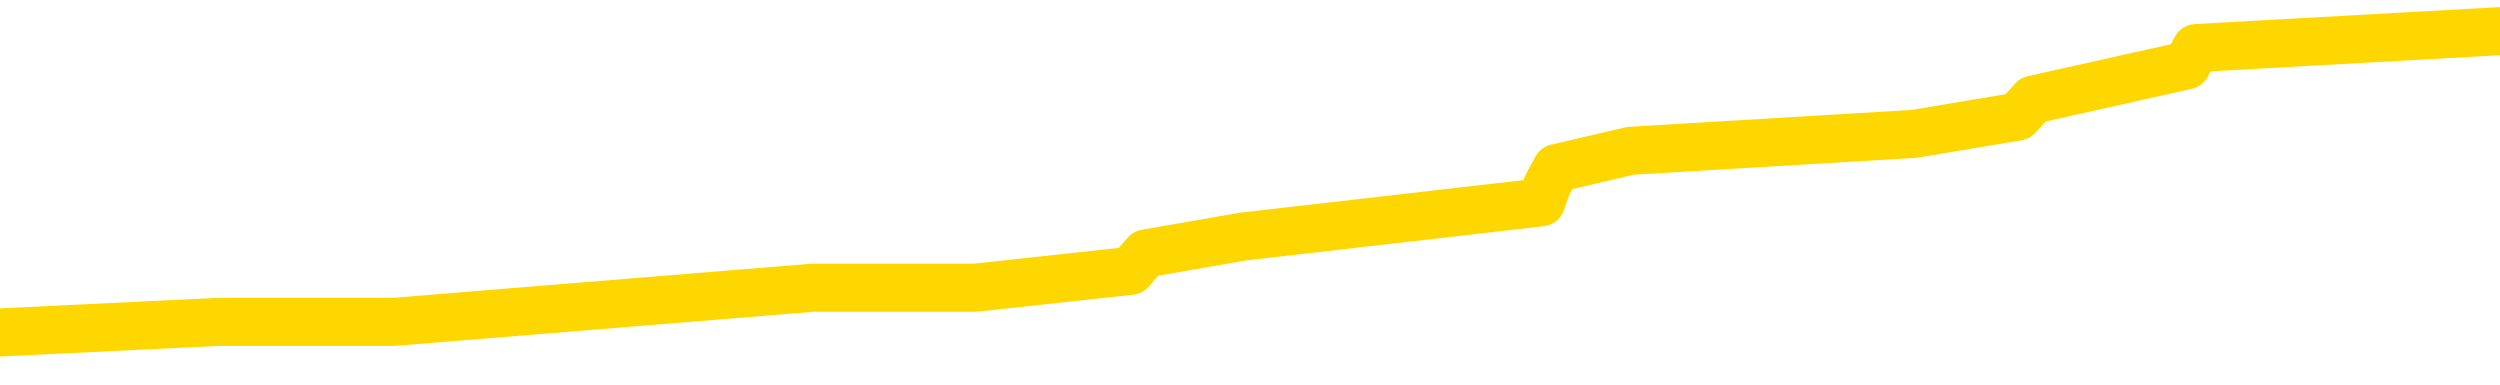 <svg xmlns="http://www.w3.org/2000/svg" version="1.1" viewBox="0 0 6500 1000">
	<path fill="none" stroke="gold" stroke-width="125" stroke-linecap="round" stroke-linejoin="round" d="M0 75904  L-477379 75904 L-477195 75860 L-476705 75771 L-476411 75726 L-476100 75637 L-475865 75593 L-475812 75504 L-475753 75414 L-475599 75370 L-475559 75281 L-475426 75236 L-475134 75192 L-474593 75192 L-473983 75147 L-473935 75147 L-473295 75103 L-473262 75103 L-472736 75103 L-472603 75058 L-472213 74969 L-471885 74880 L-471768 74791 L-471557 74702 L-470840 74702 L-470270 74658 L-470163 74658 L-469988 74613 L-469767 74524 L-469365 74479 L-469339 74390 L-468412 74301 L-468324 74212 L-468242 74123 L-468172 74034 L-467874 73990 L-467722 73901 L-465832 73945 L-465731 73945 L-465469 73945 L-465175 73990 L-465034 73901 L-464785 73901 L-464750 73856 L-464591 73812 L-464128 73723 L-463875 73678 L-463662 73589 L-463411 73544 L-463062 73500 L-462135 73411 L-462041 73322 L-461630 73277 L-460460 73188 L-459271 73144 L-459178 73055 L-459151 72966 L-458885 72877 L-458586 72788 L-458457 72699 L-458420 72609 L-457605 72609 L-457221 72654 L-456161 72699 L-456099 72699 L-455834 73589 L-455363 74435 L-455171 75281 L-454907 76127 L-454570 76082 L-454434 76038 L-453979 75993 L-453236 75949 L-453218 75904 L-453053 75815 L-452985 75815 L-452469 75771 L-451440 75771 L-451244 75726 L-450755 75682 L-450393 75637 L-449985 75637 L-449599 75682 L-447895 75682 L-447797 75682 L-447726 75682 L-447664 75682 L-447480 75637 L-447143 75637 L-446503 75593 L-446426 75548 L-446365 75548 L-446178 75504 L-446099 75504 L-445921 75459 L-445902 75414 L-445672 75414 L-445284 75370 L-444396 75370 L-444356 75325 L-444268 75281 L-444241 75192 L-443233 75147 L-443083 75058 L-443059 75014 L-442926 74969 L-442886 74925 L-441628 74880 L-441570 74880 L-441030 74836 L-440978 74836 L-440931 74836 L-440536 74791 L-440396 74747 L-440196 74702 L-440050 74702 L-439885 74702 L-439609 74747 L-439250 74747 L-438697 74702 L-438052 74658 L-437794 74569 L-437640 74524 L-437239 74479 L-437199 74435 L-437078 74390 L-437016 74435 L-437002 74435 L-436909 74435 L-436616 74390 L-436464 74212 L-436134 74123 L-436056 74034 L-435980 73990 L-435753 73856 L-435687 73767 L-435459 73678 L-435407 73589 L-435242 73544 L-434236 73500 L-434053 73455 L-433502 73411 L-433109 73322 L-432712 73277 L-431861 73188 L-431783 73144 L-431204 73099 L-430763 73099 L-430522 73055 L-430364 73055 L-429964 72966 L-429943 72966 L-429498 72921 L-429093 72877 L-428957 72788 L-428782 72699 L-428645 72609 L-428395 72520 L-427395 72476 L-427313 72431 L-427178 72387 L-427139 72342 L-426249 72298 L-426034 72253 L-425590 72209 L-425473 72164 L-425416 72120 L-424740 72120 L-424639 72075 L-424611 72075 L-423269 72031 L-422863 71986 L-422824 71942 L-421895 71897 L-421797 71853 L-421664 71808 L-421260 71764 L-421234 71719 L-421141 71674 L-420925 71630 L-420513 71541 L-419360 71452 L-419068 71363 L-419040 71274 L-418431 71229 L-418181 71140 L-418162 71096 L-417232 71051 L-417181 70962 L-417058 70918 L-417041 70829 L-416885 70784 L-416710 70695 L-416573 70650 L-416517 70606 L-416409 70561 L-416324 70517 L-416090 70472 L-416015 70428 L-415707 70383 L-415589 70339 L-415419 70294 L-415328 70250 L-415226 70250 L-415202 70205 L-415125 70205 L-415027 70116 L-414660 70072 L-414556 70027 L-414052 69983 L-413600 69938 L-413562 69894 L-413538 69849 L-413497 69804 L-413369 69760 L-413268 69715 L-412826 69671 L-412544 69626 L-411952 69582 L-411821 69537 L-411547 69448 L-411394 69404 L-411241 69359 L-411156 69270 L-411078 69226 L-410892 69181 L-410842 69181 L-410814 69137 L-410735 69092 L-410711 69048 L-410428 68959 L-409824 68869 L-408829 68825 L-408531 68780 L-407797 68736 L-407552 68691 L-407463 68647 L-406885 68602 L-406187 68558 L-405435 68513 L-405116 68469 L-404733 68380 L-404656 68335 L-404022 68291 L-403836 68246 L-403748 68246 L-403619 68246 L-403306 68202 L-403257 68157 L-403115 68113 L-403093 68068 L-402125 68024 L-401580 67979 L-401102 67979 L-401041 67979 L-400717 67979 L-400696 67934 L-400633 67934 L-400423 67890 L-400346 67845 L-400292 67801 L-400269 67756 L-400230 67712 L-400214 67667 L-399457 67623 L-399440 67578 L-398641 67534 L-398489 67489 L-397583 67445 L-397077 67400 L-396848 67311 L-396806 67311 L-396691 67267 L-396515 67222 L-395760 67267 L-395625 67222 L-395461 67178 L-395143 67133 L-394967 67044 L-393945 66955 L-393922 66866 L-393671 66821 L-393458 66732 L-392824 66688 L-392586 66599 L-392553 66510 L-392375 66421 L-392295 66332 L-392205 66287 L-392141 66198 L-391700 66109 L-391677 66065 L-391136 66020 L-390880 65975 L-390385 65931 L-389508 65886 L-389471 65842 L-389419 65797 L-389378 65753 L-389260 65708 L-388984 65664 L-388777 65575 L-388580 65486 L-388557 65397 L-388506 65308 L-388467 65263 L-388389 65219 L-387792 65130 L-387731 65085 L-387628 65040 L-387474 64996 L-386842 64951 L-386161 64907 L-385858 64818 L-385512 64773 L-385314 64729 L-385266 64640 L-384945 64595 L-384318 64551 L-384171 64506 L-384135 64462 L-384077 64417 L-384000 64328 L-383759 64328 L-383671 64284 L-383577 64239 L-383283 64195 L-383149 64150 L-383088 64105 L-383052 64016 L-382779 64016 L-381773 63972 L-381598 63927 L-381547 63927 L-381254 63883 L-381062 63794 L-380729 63749 L-380222 63705 L-379660 63616 L-379645 63527 L-379629 63482 L-379528 63393 L-379414 63304 L-379374 63215 L-379337 63170 L-379271 63170 L-379243 63126 L-379104 63170 L-378811 63170 L-378761 63170 L-378656 63170 L-378392 63126 L-377927 63081 L-377782 63081 L-377728 62992 L-377671 62948 L-377480 62903 L-377114 62859 L-376900 62859 L-376705 62859 L-376647 62859 L-376588 62770 L-376434 62725 L-376165 62681 L-375735 62903 L-375719 62903 L-375642 62859 L-375578 62814 L-375449 62503 L-375425 62458 L-375141 62414 L-375093 62369 L-375039 62325 L-374576 62280 L-374538 62280 L-374497 62235 L-374307 62191 L-373826 62146 L-373339 62102 L-373323 62057 L-373285 62013 L-373028 61968 L-372951 61879 L-372721 61835 L-372705 61746 L-372411 61657 L-371968 61612 L-371521 61568 L-371017 61523 L-370863 61479 L-370576 61434 L-370536 61345 L-370205 61300 L-369983 61256 L-369466 61167 L-369390 61122 L-369143 61033 L-368948 60944 L-368888 60900 L-368112 60855 L-368038 60855 L-367807 60811 L-367791 60811 L-367729 60766 L-367533 60722 L-367069 60722 L-367046 60677 L-366916 60677 L-365615 60677 L-365599 60677 L-365521 60633 L-365428 60633 L-365211 60633 L-365058 60588 L-364880 60633 L-364826 60677 L-364539 60722 L-364499 60722 L-364130 60722 L-363690 60722 L-363507 60722 L-363185 60677 L-362890 60677 L-362444 60588 L-362373 60544 L-361910 60455 L-361472 60410 L-361290 60365 L-359836 60276 L-359704 60232 L-359247 60143 L-359021 60098 L-358635 60009 L-358118 59920 L-357164 59831 L-356370 59742 L-355695 59698 L-355270 59609 L-354959 59564 L-354729 59430 L-354045 59297 L-354032 59163 L-353822 58985 L-353800 58941 L-353626 58852 L-352676 58807 L-352408 58718 L-351593 58674 L-351282 58585 L-351245 58540 L-351187 58451 L-350571 58406 L-349933 58317 L-348307 58273 L-347633 58228 L-346991 58228 L-346913 58228 L-346857 58228 L-346821 58228 L-346793 58184 L-346681 58095 L-346663 58050 L-346640 58006 L-346487 57961 L-346433 57872 L-346355 57828 L-346236 57783 L-346138 57739 L-346021 57694 L-345751 57605 L-345482 57560 L-345464 57471 L-345264 57427 L-345118 57338 L-344891 57293 L-344757 57249 L-344448 57204 L-344388 57160 L-344035 57071 L-343686 57026 L-343585 56982 L-343521 56893 L-343461 56848 L-343077 56759 L-342696 56715 L-342592 56670 L-342331 56626 L-342060 56536 L-341901 56492 L-341868 56447 L-341807 56403 L-341665 56358 L-341481 56314 L-341437 56269 L-341149 56269 L-341133 56225 L-340899 56225 L-340839 56180 L-340800 56180 L-340220 56136 L-340087 56091 L-340063 55913 L-340045 55601 L-340028 55245 L-340011 54889 L-339987 54533 L-339971 54266 L-339950 53954 L-339933 53642 L-339910 53464 L-339893 53286 L-339872 53153 L-339855 53064 L-339806 52930 L-339734 52796 L-339699 52574 L-339675 52396 L-339639 52218 L-339598 52040 L-339561 51951 L-339545 51772 L-339521 51639 L-339484 51550 L-339467 51416 L-339444 51327 L-339426 51238 L-339408 51149 L-339392 51060 L-339363 50926 L-339337 50793 L-339291 50748 L-339275 50659 L-339233 50615 L-339185 50526 L-339114 50437 L-339099 50348 L-339083 50259 L-339021 50214 L-338981 50170 L-338942 50125 L-338776 50081 L-338711 50036 L-338695 49991 L-338651 49902 L-338592 49858 L-338380 49813 L-338346 49769 L-338304 49724 L-338226 49680 L-337689 49635 L-337610 49591 L-337506 49502 L-337418 49457 L-337241 49413 L-336891 49368 L-336735 49324 L-336297 49279 L-336140 49235 L-336010 49190 L-335307 49101 L-335105 49056 L-334145 48967 L-333663 48923 L-333563 48923 L-333471 48878 L-333226 48834 L-333153 48789 L-332710 48700 L-332614 48656 L-332599 48611 L-332583 48567 L-332558 48522 L-332092 48478 L-331875 48433 L-331736 48389 L-331442 48344 L-331353 48300 L-331312 48255 L-331282 48211 L-331110 48166 L-331051 48121 L-330974 48077 L-330894 48032 L-330824 48032 L-330515 47988 L-330430 47943 L-330216 47899 L-330181 47854 L-329497 47810 L-329399 47765 L-329193 47721 L-329147 47676 L-328869 47632 L-328806 47587 L-328789 47498 L-328711 47454 L-328403 47365 L-328379 47320 L-328325 47231 L-328302 47186 L-328180 47142 L-328044 47053 L-327800 47008 L-327674 47008 L-327027 46964 L-327011 46964 L-326987 46964 L-326806 46875 L-326730 46830 L-326638 46786 L-326211 46741 L-325795 46697 L-325402 46608 L-325323 46563 L-325304 46519 L-324941 46474 L-324704 46430 L-324476 46385 L-324163 46341 L-324085 46296 L-324004 46207 L-323826 46118 L-323811 46073 L-323545 45984 L-323465 45940 L-323235 45895 L-323009 45851 L-322693 45851 L-322518 45806 L-322157 45806 L-321765 45762 L-321696 45673 L-321632 45628 L-321492 45539 L-321440 45495 L-321338 45406 L-320837 45361 L-320639 45317 L-320393 45272 L-320207 45227 L-319908 45183 L-319831 45138 L-319665 45049 L-318781 45005 L-318752 44916 L-318629 44827 L-318051 44782 L-317973 44738 L-317259 44738 L-316947 44738 L-316734 44738 L-316718 44738 L-316331 44738 L-315806 44649 L-315360 44604 L-315030 44560 L-314878 44515 L-314552 44515 L-314373 44471 L-314292 44471 L-314085 44382 L-313910 44337 L-312981 44292 L-312092 44248 L-312053 44203 L-311825 44203 L-311446 44159 L-310658 44114 L-310424 44070 L-310348 44025 L-309990 43981 L-309419 43892 L-309152 43847 L-308765 43803 L-308661 43803 L-308491 43803 L-307873 43803 L-307662 43803 L-307354 43803 L-307301 43758 L-307173 43714 L-307120 43669 L-307001 43625 L-306665 43536 L-305705 43491 L-305574 43402 L-305372 43357 L-304741 43313 L-304430 43268 L-304016 43224 L-303988 43179 L-303843 43135 L-303423 43090 L-302090 43090 L-302043 43046 L-301915 42957 L-301898 42912 L-301320 42823 L-301115 42779 L-301085 42734 L-301044 42690 L-300987 42645 L-300949 42601 L-300871 42556 L-300728 42512 L-300274 42467 L-300155 42422 L-299870 42378 L-299497 42333 L-299401 42289 L-299074 42244 L-298720 42200 L-298550 42155 L-298503 42111 L-298394 42066 L-298305 42022 L-298277 41977 L-298200 41888 L-297897 41844 L-297863 41755 L-297792 41710 L-297424 41666 L-297088 41621 L-297007 41621 L-296788 41577 L-296616 41532 L-296588 41487 L-296091 41443 L-295542 41354 L-294661 41309 L-294563 41220 L-294486 41176 L-294212 41131 L-293964 41042 L-293890 40998 L-293829 40909 L-293710 40864 L-293668 40820 L-293558 40775 L-293481 40686 L-292780 40642 L-292535 40597 L-292495 40552 L-292339 40508 L-291739 40508 L-291512 40508 L-291420 40508 L-290945 40508 L-290348 40419 L-289828 40374 L-289807 40330 L-289662 40285 L-289342 40285 L-288800 40285 L-288568 40285 L-288397 40285 L-287911 40241 L-287683 40196 L-287598 40152 L-287252 40107 L-286926 40107 L-286403 40063 L-286076 40018 L-285475 39974 L-285278 39885 L-285226 39840 L-285185 39796 L-284904 39751 L-284219 39662 L-283909 39617 L-283884 39528 L-283693 39484 L-283470 39439 L-283384 39395 L-282721 39306 L-282696 39261 L-282475 39172 L-282145 39128 L-281793 39039 L-281588 38994 L-281355 38905 L-281097 38861 L-280908 38772 L-280861 38727 L-280634 38682 L-280599 38638 L-280443 38593 L-280228 38549 L-280055 38504 L-279964 38460 L-279686 38415 L-279443 38371 L-279127 38326 L-278701 38326 L-278664 38326 L-278180 38326 L-277947 38326 L-277735 38282 L-277509 38237 L-276959 38237 L-276712 38193 L-275878 38193 L-275822 38148 L-275801 38104 L-275643 38059 L-275181 38015 L-275140 37970 L-274800 37881 L-274667 37837 L-274444 37792 L-273872 37747 L-273400 37703 L-273206 37658 L-273013 37614 L-272823 37569 L-272722 37525 L-272353 37480 L-272307 37436 L-272226 37391 L-270932 37347 L-270884 37302 L-270616 37302 L-270470 37302 L-269919 37302 L-269803 37258 L-269721 37213 L-269362 37169 L-269138 37124 L-268857 37080 L-268528 36991 L-268020 36946 L-267907 36902 L-267828 36857 L-267664 36813 L-267370 36813 L-266901 36813 L-266704 36857 L-266654 36857 L-266004 36813 L-265882 36768 L-265428 36768 L-265392 36723 L-264924 36679 L-264813 36634 L-264797 36590 L-264581 36590 L-264400 36545 L-263869 36545 L-262839 36545 L-262639 36501 L-262181 36456 L-261233 36367 L-261134 36323 L-260780 36234 L-260720 36189 L-260705 36145 L-260670 36100 L-260300 36056 L-260180 36011 L-259938 35967 L-259775 35922 L-259587 35878 L-259466 35833 L-258396 35744 L-257538 35699 L-257325 35610 L-257228 35566 L-257054 35477 L-256721 35432 L-256649 35388 L-256591 35343 L-256416 35343 L-256027 35299 L-255792 35254 L-255681 35210 L-255564 35165 L-254583 35121 L-254557 35076 L-253963 34987 L-253930 34987 L-253782 34943 L-253497 34898 L-252586 34898 L-251639 34898 L-251486 34853 L-251384 34853 L-251252 34809 L-251109 34764 L-251083 34720 L-250969 34675 L-250750 34631 L-250069 34586 L-249940 34542 L-249636 34497 L-249396 34408 L-249064 34364 L-248425 34319 L-248083 34230 L-248021 34186 L-247865 34186 L-246944 34186 L-246473 34186 L-246430 34186 L-246417 34141 L-246375 34097 L-246353 34052 L-246327 34008 L-246183 33963 L-245760 33918 L-245425 33918 L-245234 33874 L-244805 33874 L-244617 33829 L-244228 33740 L-243694 33696 L-243321 33651 L-243300 33651 L-243050 33607 L-242932 33562 L-242856 33518 L-242720 33473 L-242680 33429 L-242601 33384 L-242206 33340 L-241710 33295 L-241598 33206 L-241425 33162 L-241117 33117 L-240670 33073 L-240347 33028 L-240204 32939 L-239777 32850 L-239624 32761 L-239569 32672 L-238755 32627 L-238735 32583 L-238363 32538 L-238306 32538 L-237177 32494 L-237110 32494 L-236551 32449 L-236357 32405 L-236220 32360 L-235987 32316 L-235640 32271 L-235605 32182 L-235570 32138 L-235502 32048 L-235153 32004 L-234981 31959 L-234496 31915 L-234479 31870 L-234154 31826 L-233997 31781 L-232856 31692 L-232831 31648 L-232639 31559 L-232446 31514 L-232196 31470 L-232178 31425 L-231158 31381 L-230861 31336 L-230785 31292 L-230649 31203 L-230473 31158 L-229896 31069 L-229681 31024 L-229617 30980 L-229486 30935 L-229450 30846 L-228926 30802 L-228788 48344 L-228774 48344 L-228751 48344 L-228731 48344 L-228504 30757 L-227728 30757 L-227686 30757 L-227319 30757 L-227240 30713 L-227188 30668 L-226515 30624 L-225773 30579 L-225348 30579 L-224900 30535 L-223839 30490 L-223527 30401 L-223117 30401 L-223045 30357 L-222520 30357 L-222426 30357 L-222408 30357 L-221963 30312 L-221778 30223 L-220998 30134 L-220325 30089 L-219913 29956 L-219681 29867 L-219541 29822 L-219459 29733 L-219439 29689 L-219363 29689 L-219234 29644 L-218918 29689 L-218693 29689 L-218368 29644 L-218306 29644 L-217936 29644 L-217903 29644 L-217694 29644 L-217027 29644 L-216949 29644 L-216792 29555 L-216681 29555 L-216354 29511 L-216200 29466 L-215859 29466 L-215802 29377 L-215463 29288 L-215260 29243 L-215207 29154 L-213830 29110 L-213701 29065 L-213267 29021 L-212947 28976 L-212119 28887 L-211996 28843 L-211265 28754 L-211109 28665 L-211068 28620 L-211015 28576 L-210991 28531 L-210877 28487 L-210581 28442 L-210291 28398 L-210237 28353 L-210116 28308 L-210086 28264 L-209986 28219 L-209542 28219 L-209391 28175 L-208555 28175 L-208013 28130 L-207679 28130 L-207663 28086 L-207587 28041 L-207471 27997 L-207277 27952 L-207012 27908 L-206178 27863 L-206081 27819 L-205560 27774 L-205518 27730 L-205419 27685 L-204591 27685 L-204456 27641 L-204117 27641 L-203563 27596 L-203183 27552 L-203020 27507 L-202710 27463 L-201898 27418 L-201592 27373 L-201323 27373 L-201001 27373 L-200681 27418 L-200405 27418 L-199577 27329 L-199481 27284 L-199389 27151 L-199284 27017 L-198898 26884 L-198418 26795 L-198401 26750 L-198283 26706 L-197915 26617 L-197820 26572 L-196986 26483 L-196909 26439 L-196609 26394 L-196519 26349 L-196111 26260 L-196001 26171 L-195302 26127 L-194829 26082 L-194769 26038 L-194550 25949 L-194276 25904 L-194163 25860 L-193136 25815 L-192749 25771 L-192729 25726 L-192396 25682 L-192152 25637 L-191718 25593 L-191608 25548 L-191491 25504 L-191039 25414 L-190449 25370 L-190112 25325 L-188219 25281 L-188105 25192 L-187894 25147 L-186575 25103 L-186469 15085 L-186403 5201 L-186367 -3926 L-186305 -3926 L-185805 6002 L-185130 15797 L-185108 24836 L-184838 24747 L-183870 24747 L-183181 24702 L-183019 24658 L-182478 24613 L-182388 24569 L-181369 24524 L-180421 24435 L-180055 24479 L-179953 24524 L-179364 24524 L-179305 24524 L-179205 24479 L-178764 24390 L-178657 24346 L-178215 24301 L-177215 24168 L-176959 24034 L-176856 23901 L-176726 23812 L-176359 23723 L-175778 23634 L-175747 23589 L-175432 23544 L-173449 23500 L-173333 23455 L-173266 23455 L-172907 23411 L-171288 23366 L-171111 23366 L-170966 23366 L-170144 23411 L-170091 23455 L-170037 23455 L-169602 23455 L-168622 23500 L-168548 23500 L-167463 23455 L-167250 23455 L-166534 23366 L-166146 23322 L-165927 23233 L-165608 23144 L-165114 23055 L-164986 23010 L-164757 22921 L-164525 22832 L-164466 22788 L-164176 22743 L-163904 22654 L-162874 22609 L-161209 22565 L-160790 22520 L-160653 22476 L-160496 22476 L-160191 22431 L-159963 22342 L-159805 22298 L-159645 22209 L-159476 22120 L-159429 22075 L-159376 22031 L-159354 22031 L-158968 21986 L-158718 21986 L-158448 21986 L-158287 21986 L-158197 21986 L-156538 21986 L-156373 22031 L-155993 21986 L-155533 21986 L-154924 21897 L-153831 21853 L-153399 21808 L-153368 21764 L-153306 21719 L-153288 21674 L-151584 21630 L-151542 21585 L-151076 21541 L-150889 21496 L-150857 21407 L-150262 21363 L-150212 21318 L-149889 21274 L-149839 21229 L-149628 21185 L-149610 21140 L-149344 21051 L-149291 21007 L-148822 20962 L-148312 20873 L-148233 20873 L-147939 20829 L-147922 20784 L-147884 20739 L-147813 20695 L-147656 20650 L-146709 20650 L-146653 20650 L-146132 20650 L-145940 20606 L-145839 20606 L-145613 20561 L-145103 20561 L-144715 21764 L-144646 21764 L-144297 21719 L-143940 21674 L-142811 20383 L-142760 20294 L-142534 20250 L-142500 20205 L-142375 20116 L-142276 20116 L-142012 20116 L-141271 20161 L-140693 20161 L-140399 20161 L-139693 20161 L-139515 20116 L-139492 20116 L-138856 20072 L-138544 20027 L-138148 20027 L-138118 19983 L-138097 19938 L-137943 19894 L-137258 19894 L-137242 19894 L-136902 19894 L-136629 19849 L-136592 19804 L-136536 19715 L-136514 19671 L-136442 19626 L-136110 19582 L-136004 19537 L-135975 19448 L-135777 19404 L-135624 19359 L-134756 19315 L-134194 19226 L-134178 19226 L-134076 19181 L-133974 19226 L-133828 19226 L-133749 19226 L-133712 19181 L-133656 19137 L-133583 19092 L-133438 19048 L-132956 19048 L-132552 19003 L-131685 19048 L-131665 19048 L-131408 19048 L-131331 19048 L-131302 19003 L-131291 18914 L-131274 18869 L-130981 18825 L-130942 18780 L-130870 18736 L-130796 18691 L-130591 18647 L-130432 18513 L-130130 18380 L-130053 18202 L-130036 18068 L-129819 17979 L-129588 17979 L-129478 18024 L-129108 18068 L-128950 18068 L-128719 18068 L-128550 18068 L-128405 18024 L-128273 17979 L-126997 17890 L-126594 17801 L-126533 17756 L-126416 17667 L-125991 17623 L-125976 17534 L-125914 17489 L-125640 17400 L-125528 17356 L-125246 17267 L-124968 17222 L-124543 17133 L-124521 17089 L-124443 17044 L-124317 17000 L-123731 16955 L-123339 16910 L-123004 16866 L-122415 16821 L-122312 16821 L-122142 16777 L-122006 16777 L-121178 16732 L-119993 16688 L-119957 16643 L-119901 16643 L-119681 16599 L-119476 16599 L-119321 16599 L-119064 16554 L-118988 16510 L-118445 16465 L-118409 16421 L-118160 16376 L-117773 16332 L-116947 16287 L-116589 16243 L-116278 16243 L-116020 16198 L-115797 16154 L-115390 16109 L-115274 16065 L-115090 16020 L-115037 16020 L-114849 15975 L-114678 15931 L-114649 15886 L-114369 15842 L-114058 15797 L-113920 15753 L-113611 15708 L-113417 15708 L-113401 15664 L-112682 15664 L-112548 15575 L-112251 15530 L-112160 15486 L-111560 15486 L-111521 15441 L-111443 15397 L-110822 15352 L-110671 15263 L-110630 15219 L-110320 15174 L-110128 15130 L-109935 15040 L-109879 14951 L-109571 14907 L-109518 14862 L-109464 14907 L-109438 14907 L-109313 14907 L-108503 14862 L-108426 14818 L-107886 14773 L-107617 14729 L-106957 14684 L-106050 14640 L-105808 14595 L-105276 14551 L-105059 14506 L-103951 14551 L-103901 14551 L-103126 14551 L-102578 14506 L-102467 14462 L-102314 14373 L-102259 14328 L-102093 14284 L-101716 14239 L-101269 14195 L-101214 14150 L-101059 14105 L-100379 14061 L-100159 14016 L-99641 13972 L-98793 13883 L-98776 13838 L-96986 13794 L-96431 13749 L-96314 13705 L-95308 13660 L-95272 13616 L-95039 13616 L-94946 13616 L-94906 13616 L-94574 13571 L-94222 13527 L-93957 13438 L-93670 13393 L-93360 13304 L-93106 13215 L-93012 13170 L-92522 13126 L-92315 13081 L-91749 13037 L-91635 13081 L-91283 13037 L-91232 13037 L-91192 13037 L-90588 12948 L-89855 12859 L-89273 12770 L-89038 12681 L-88498 12547 L-88345 12458 L-87843 12414 L-87634 12325 L-87611 12325 L-87552 12280 L-86589 12280 L-86412 12235 L-85970 12191 L-85945 12102 L-85790 12057 L-85709 12057 L-85558 12102 L-84912 12102 L-84862 12057 L-83742 12013 L-82758 11968 L-82696 11924 L-81976 11879 L-81111 11835 L-80732 11790 L-80513 11790 L-79754 11746 L-79702 11701 L-79392 11612 L-78541 11612 L-78348 11568 L-78171 11523 L-77947 11523 L-77820 11479 L-77628 11479 L-77396 11434 L-77226 11479 L-76939 11434 L-76660 11434 L-76577 11390 L-76406 11345 L-76390 11256 L-76236 11211 L-76197 11167 L-75421 11122 L-75345 11122 L-75113 11033 L-74686 10989 L-74340 10944 L-73757 10900 L-73488 10900 L-73229 10900 L-73100 10811 L-73084 10766 L-72970 10722 L-72946 10677 L-72712 10633 L-72676 10588 L-71360 10588 L-71304 10544 L-70625 10455 L-70053 10455 L-69927 10455 L-69774 10455 L-69697 10455 L-69385 10365 L-69112 10321 L-69023 10232 L-68921 10232 L-67993 10187 L-67917 10187 L-67553 10187 L-67529 10143 L-67492 10098 L-66717 10009 L-66625 9965 L-66485 9920 L-66083 9876 L-65821 9876 L-65578 9920 L-65364 9876 L-65283 9876 L-65207 9876 L-65131 9876 L-64944 9920 L-64877 9920 L-64628 9920 L-64573 9876 L-64435 9831 L-64355 9742 L-64242 9698 L-64019 9653 L-63855 9609 L-63814 9564 L-63644 9520 L-63273 9475 L-63259 9430 L-63143 9386 L-62421 9341 L-62385 9297 L-62252 9297 L-61905 9252 L-61493 9252 L-61457 9252 L-61379 9208 L-61340 9163 L-60976 9119 L-60772 9074 L-60757 9030 L-60411 8985 L-60063 8985 L-59737 8985 L-59635 8941 L-59483 8941 L-59288 8896 L-59057 8896 L-58964 8896 L-58808 8896 L-58731 8896 L-58691 8852 L-58577 8807 L-58554 8763 L-58303 8763 L-58164 8674 L-57586 8540 L-56758 8451 L-56270 8362 L-56149 8317 L-56110 8273 L-56098 8228 L-55946 8139 L-55845 8050 L-55612 8006 L-55221 7917 L-54917 7872 L-54901 7828 L-54731 7783 L-54492 7694 L-53896 7694 L-53292 7650 L-53252 7650 L-53212 7650 L-53059 7605 L-53006 7560 L-52943 7516 L-52875 7471 L-52820 7382 L-52795 7338 L-52748 7293 L-52654 7204 L-52517 7160 L-52363 7115 L-52231 7071 L-52190 7071 L-52155 7026 L-52093 6982 L-51820 6893 L-51505 6848 L-51464 6759 L-51379 6715 L-51202 6670 L-50964 6626 L-50607 6581 L-50577 6536 L-50008 6492 L-49885 6447 L-49649 6403 L-49626 6403 L-49345 6358 L-49059 6358 L-48804 6358 L-48232 6314 L-47935 6269 L-47859 6225 L-47160 6180 L-47082 6136 L-47047 6091 L-47021 6047 L-46969 5958 L-46776 5913 L-46635 5824 L-46600 5780 L-46559 5735 L-45964 5691 L-45731 5646 L-45448 5958 L-45393 6225 L-45320 6536 L-45242 6804 L-45005 6715 L-44761 6670 L-44626 6626 L-44519 6581 L-44440 6536 L-44053 6447 L-43926 6403 L-43773 6358 L-43735 6314 L-43590 6269 L-43368 6225 L-43194 6180 L-43125 6136 L-42304 6047 L-42287 6047 L-41993 6002 L-41205 5958 L-40895 5958 L-40749 5913 L-40521 5869 L-40320 5780 L-39383 5735 L-39346 5691 L-39324 5646 L-39283 5557 L-39014 5512 L-38418 5468 L-38354 5423 L-38319 5379 L-38302 5334 L-37607 5334 L-37405 5334 L-37373 5334 L-37040 5334 L-36932 5290 L-36308 5201 L-35803 5156 L-35766 5067 L-35324 5067 L-35228 5023 L-35069 5023 L-34756 5023 L-34744 5023 L-34303 5067 L-33821 5112 L-33692 5112 L-33372 5112 L-33304 5067 L-33000 5067 L-32824 5023 L-32630 4978 L-32387 4889 L-32190 4800 L-32164 4711 L-31586 4666 L-31516 4622 L-31107 4577 L-31052 4533 L-31006 4488 L-30642 4444 L-30496 4399 L-30290 4355 L-30194 4355 L-30039 4310 L-29978 4266 L-29830 4177 L-29729 4132 L-29172 4132 L-29150 4221 L-28978 4266 L-28436 4310 L-28375 4310 L-28321 4221 L-28293 4132 L-28221 4088 L-28205 3999 L-28142 3954 L-28105 3865 L-27951 3821 L-27625 3776 L-27059 3731 L-27044 3687 L-26982 3598 L-26881 3509 L-26834 3509 L-26592 3464 L-26170 3464 L-26015 3464 L-24273 3375 L-23732 3331 L-22788 3286 L-22379 3242 L-21838 3153 L-21641 3108 L-21473 3064 L-21177 3019 L-21062 2975 L-21047 2975 L-20892 2930 L-20752 2886 L-20676 2796 L-20544 2796 L-20196 2796 L-19825 2841 L-19228 2841 L-19052 2841 L-18896 2796 L-18627 2752 L-18475 2752 L-18184 2886 L-18160 2975 L-18077 3064 L-17850 3153 L-17150 3108 L-17023 3064 L-16592 3019 L-16498 2975 L-15293 2975 L-15244 2930 L-14951 2930 L-14547 2886 L-14271 2796 L-14252 2752 L-14135 2707 L-14058 2663 L-13877 2618 L-13397 2574 L-12945 2485 L-12535 2440 L-12505 2396 L-12086 2351 L-11972 2351 L-11854 2351 L-11839 2351 L-11645 2307 L-11623 2218 L-11391 2173 L-10948 2129 L-10628 2040 L-10164 2040 L-9998 1995 L-9843 1951 L-9687 1951 L-9234 1951 L-8915 1951 L-8860 1995 L-8489 1995 L-8451 2040 L-8125 2040 L-8008 1995 L-7909 1951 L-7583 1861 L-7196 1817 L-6935 1772 L-6577 1683 L-6321 1639 L-4150 1594 L-4101 1550 L-4079 1505 L-3667 1505 L-3605 1505 L-3535 1550 L-3305 1550 L-2994 1505 L-2690 1416 L-2646 1372 L-2338 1327 L-2205 1283 L-1989 1238 L-1277 1194 L-1121 1194 L-983 1149 L-834 1149 L-813 1149 L-619 1105 L-594 1060 L-502 1016 L-481 971 L-464 926 L-364 882 L564 837 L1022 837 L2114 748 L2536 748 L2940 704 L2979 659 L3232 615 L4007 526 L4023 481 L4047 437 L4240 392 L4977 348 L5246 303 L5286 259 L5685 170 L5710 125 L6500 81" />
</svg>

